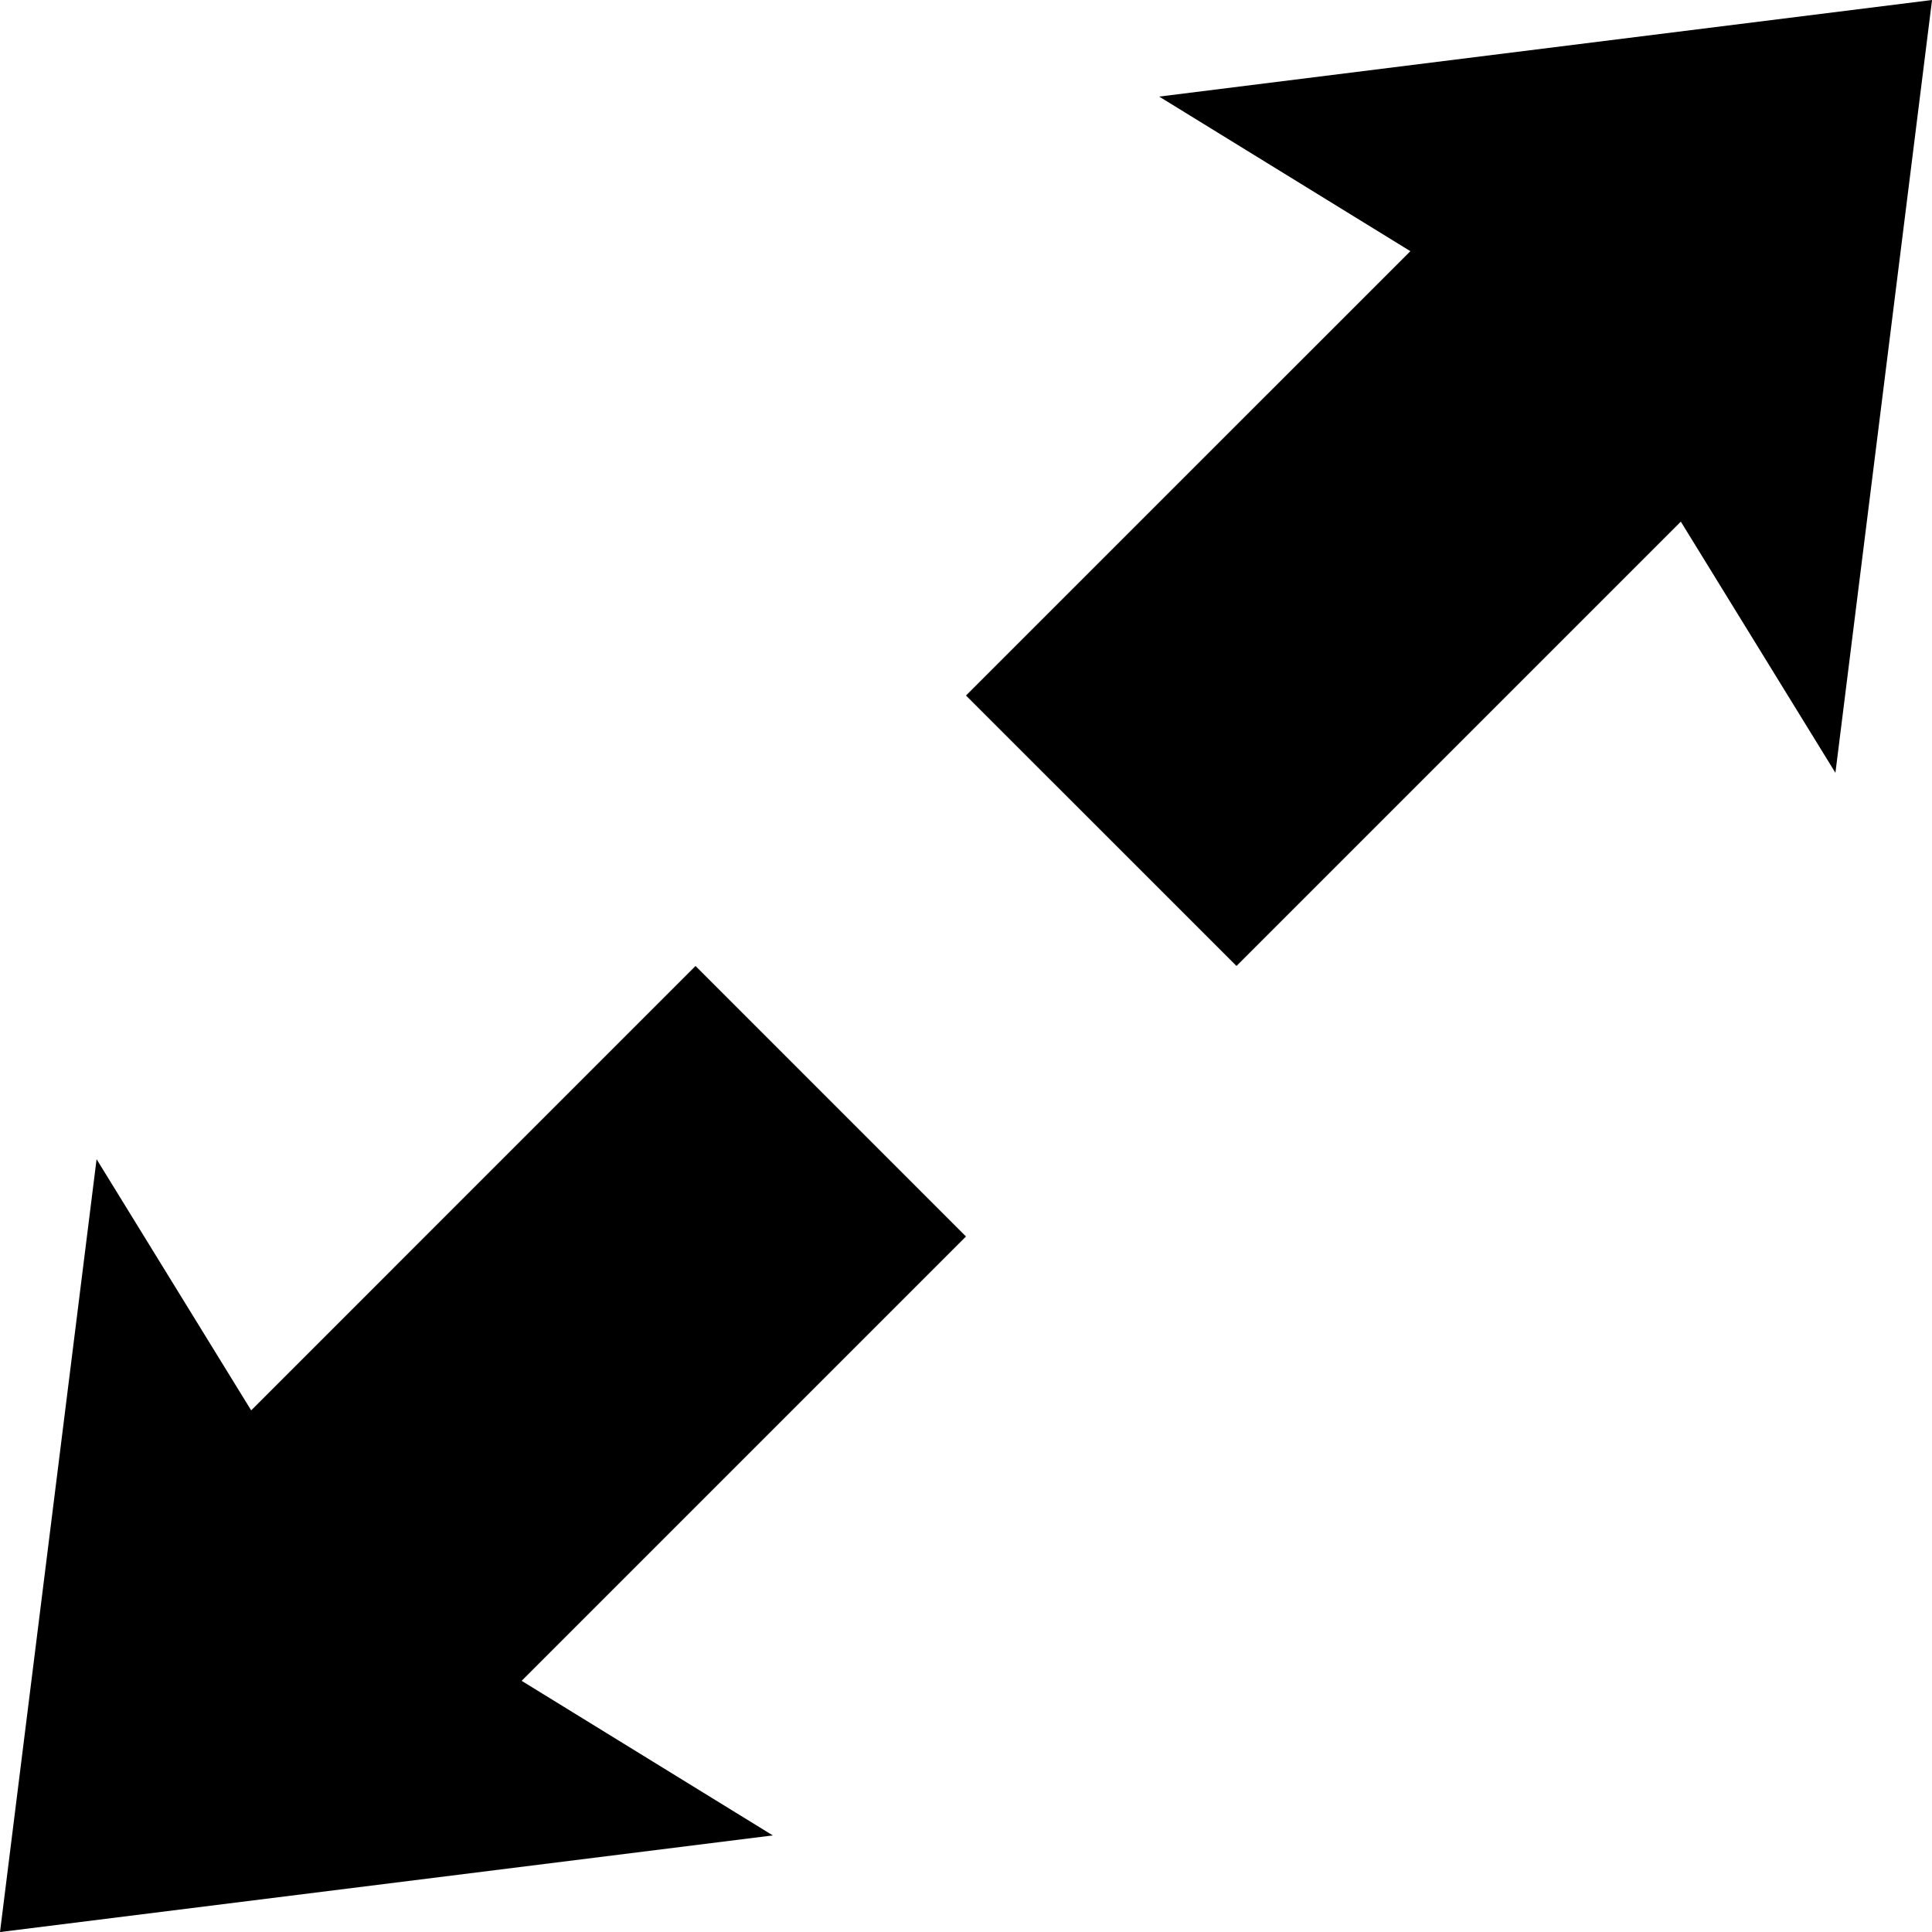 <?xml version="1.0" encoding="utf-8"?>
<!-- Generator: Adobe Illustrator 16.0.0, SVG Export Plug-In . SVG Version: 6.00 Build 0)  -->
<!DOCTYPE svg PUBLIC "-//W3C//DTD SVG 1.1//EN" "http://www.w3.org/Graphics/SVG/1.1/DTD/svg11.dtd">
<svg version="1.1" id="Слой_1" xmlns="http://www.w3.org/2000/svg" xmlns:xlink="http://www.w3.org/1999/xlink" x="0px" y="0px"
	 width="46.667px" height="46.668px" viewBox="0 0 46.667 46.668" enable-background="new 0 0 46.667 46.668" xml:space="preserve">
<g>
	<polygon points="28,2.333 34.067,6.067 23.333,16.8 29.867,23.333 40.6,12.6 44.334,18.667 46.668,0 	"/>
	<polygon points="16.8,23.333 6.067,34.067 2.333,28 0,46.668 18.667,44.334 12.6,40.6 23.333,29.867 	"/>
</g>
</svg>
